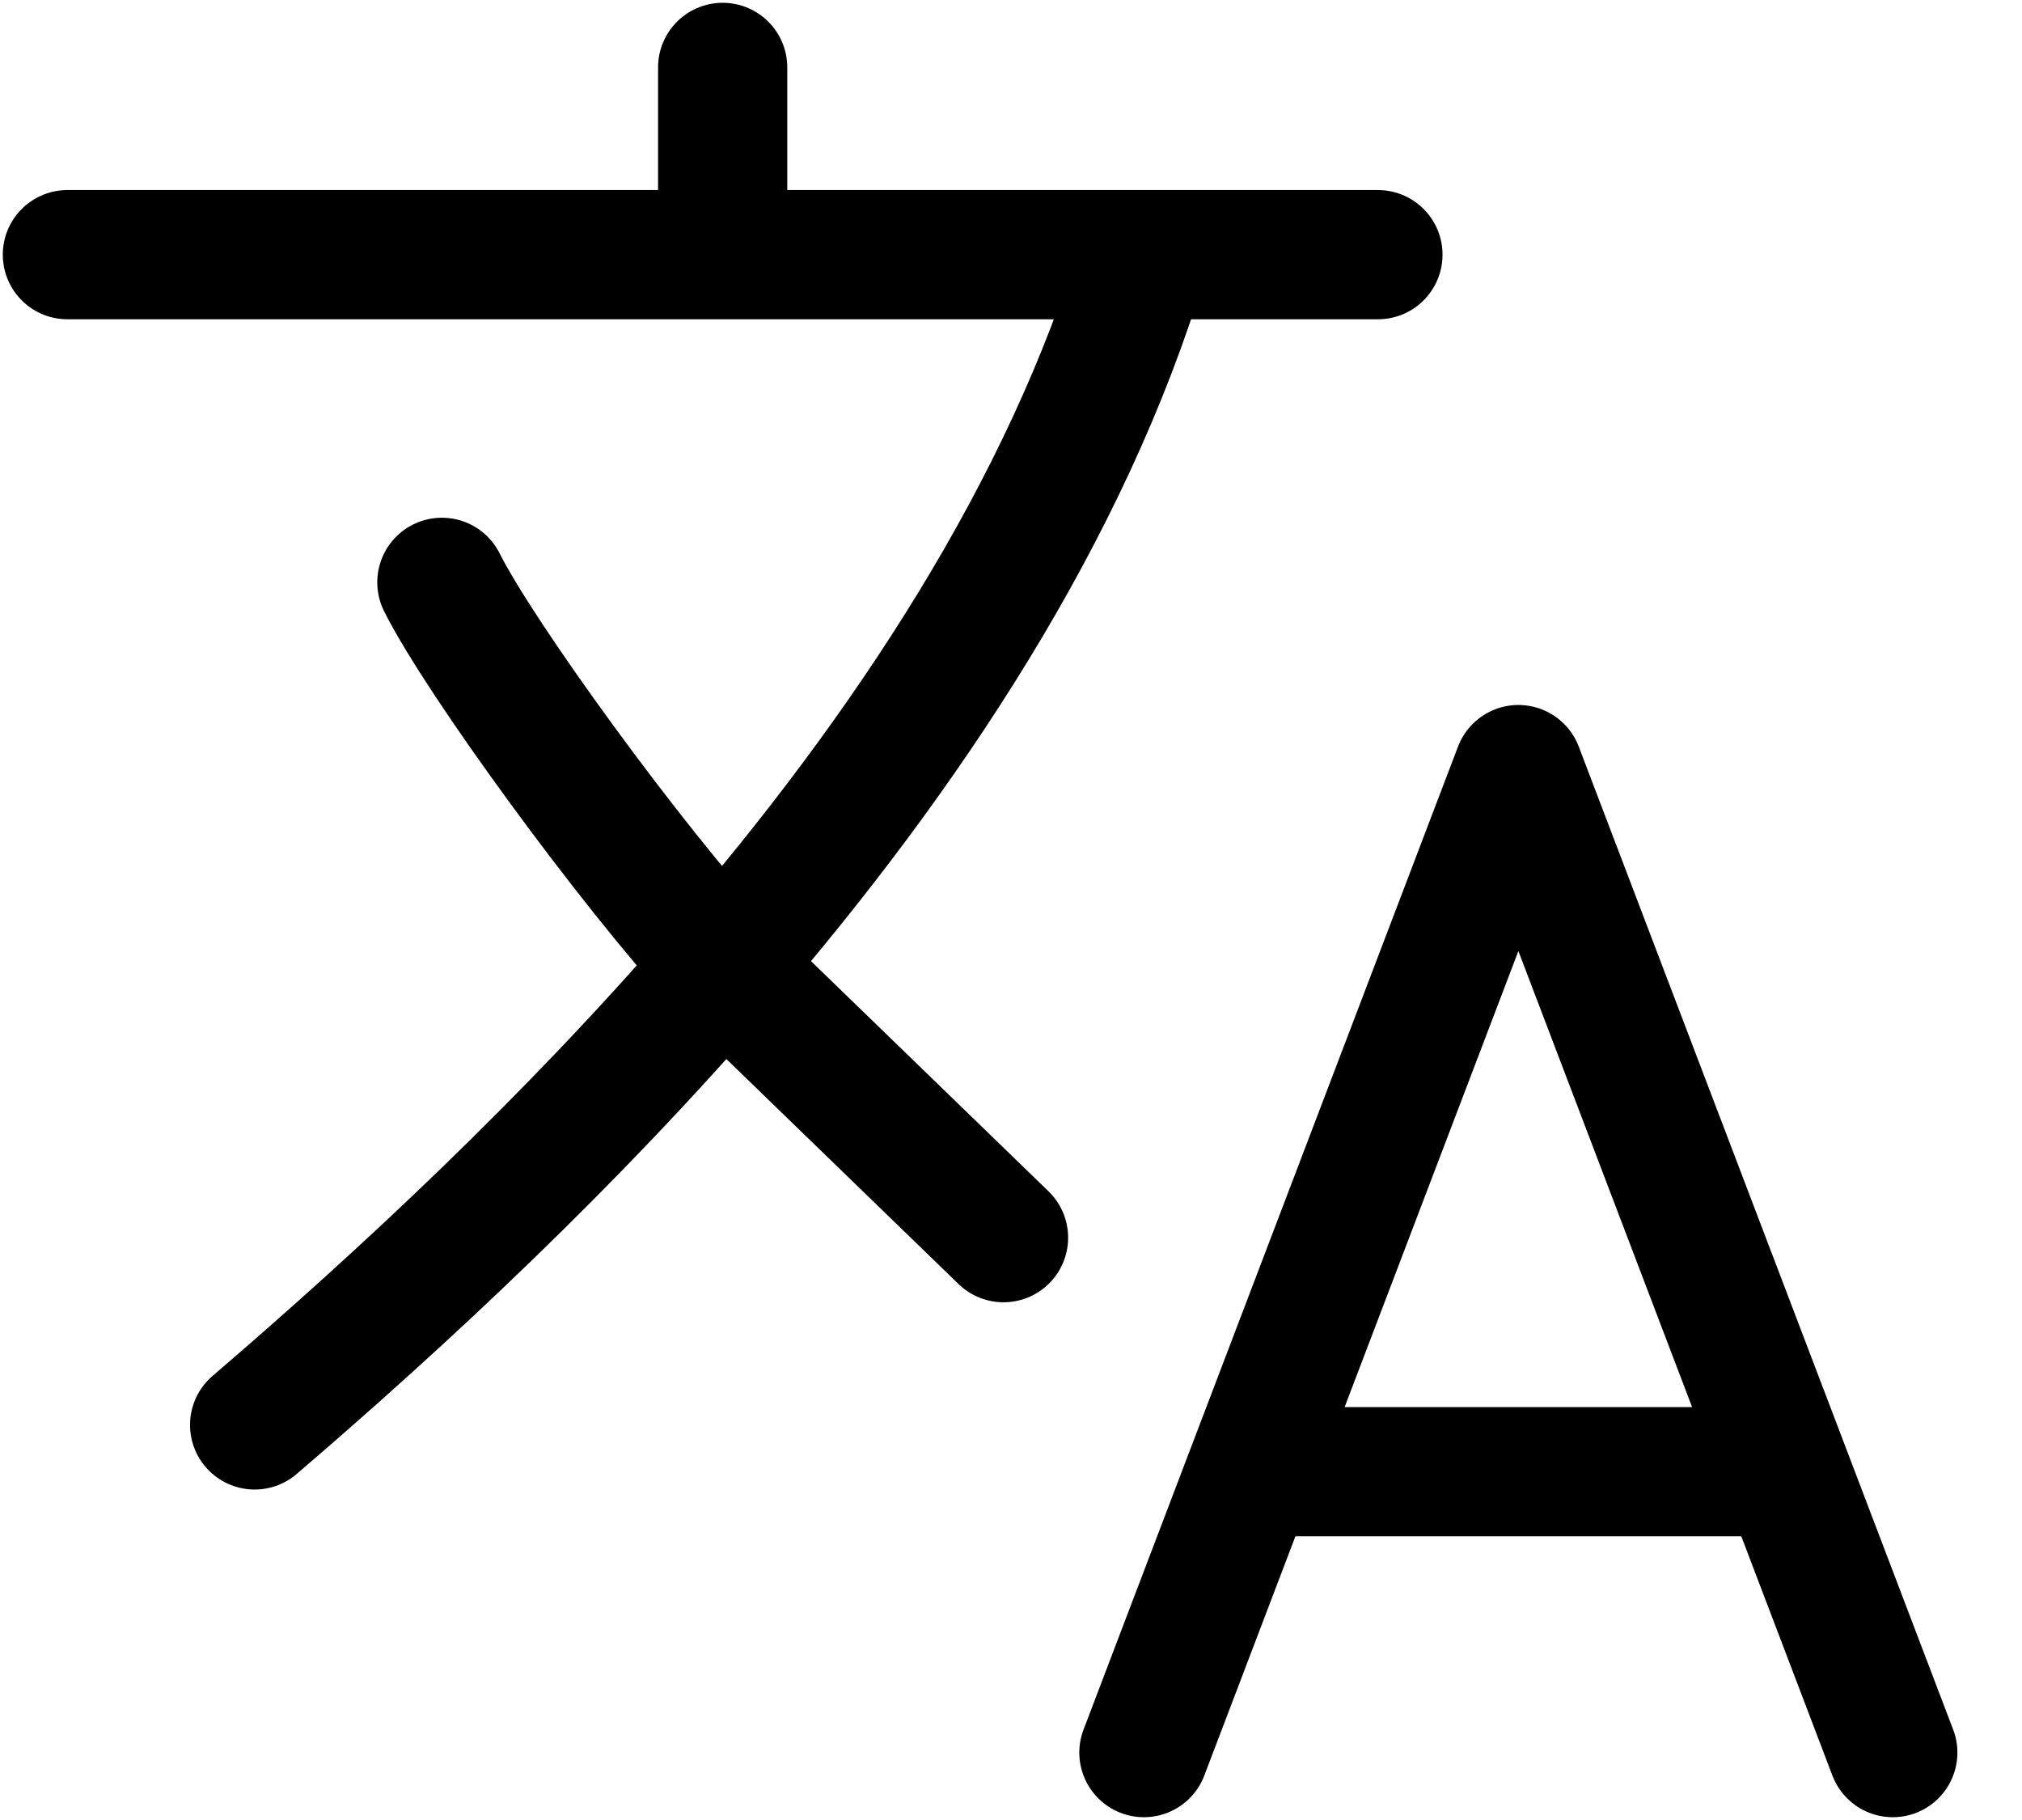 <svg width="30" height="27" viewBox="0 0 30 27" fill="none" xmlns="http://www.w3.org/2000/svg">
<path d="M1 3.778H10.722M10.722 3.778H16.972M10.722 3.778V1M20.444 3.778H16.972M16.972 3.778C15.833 7.577 13.446 11.168 10.722 14.323M10.722 14.323C8.467 16.937 5.98 19.252 3.778 21.139M10.722 14.323C9.333 12.806 7.111 9.75 6.556 8.639M10.722 14.323L14.889 18.361" stroke="black" stroke-width="1.917" stroke-linecap="round" stroke-linejoin="round"/>
<path d="M16.972 26L18.559 21.833M18.559 21.833L22.528 11.417L26.496 21.833M18.559 21.833H26.496M28.083 26L26.496 21.833" stroke="black" stroke-width="1.917" stroke-linecap="round" stroke-linejoin="round"/>
</svg>
